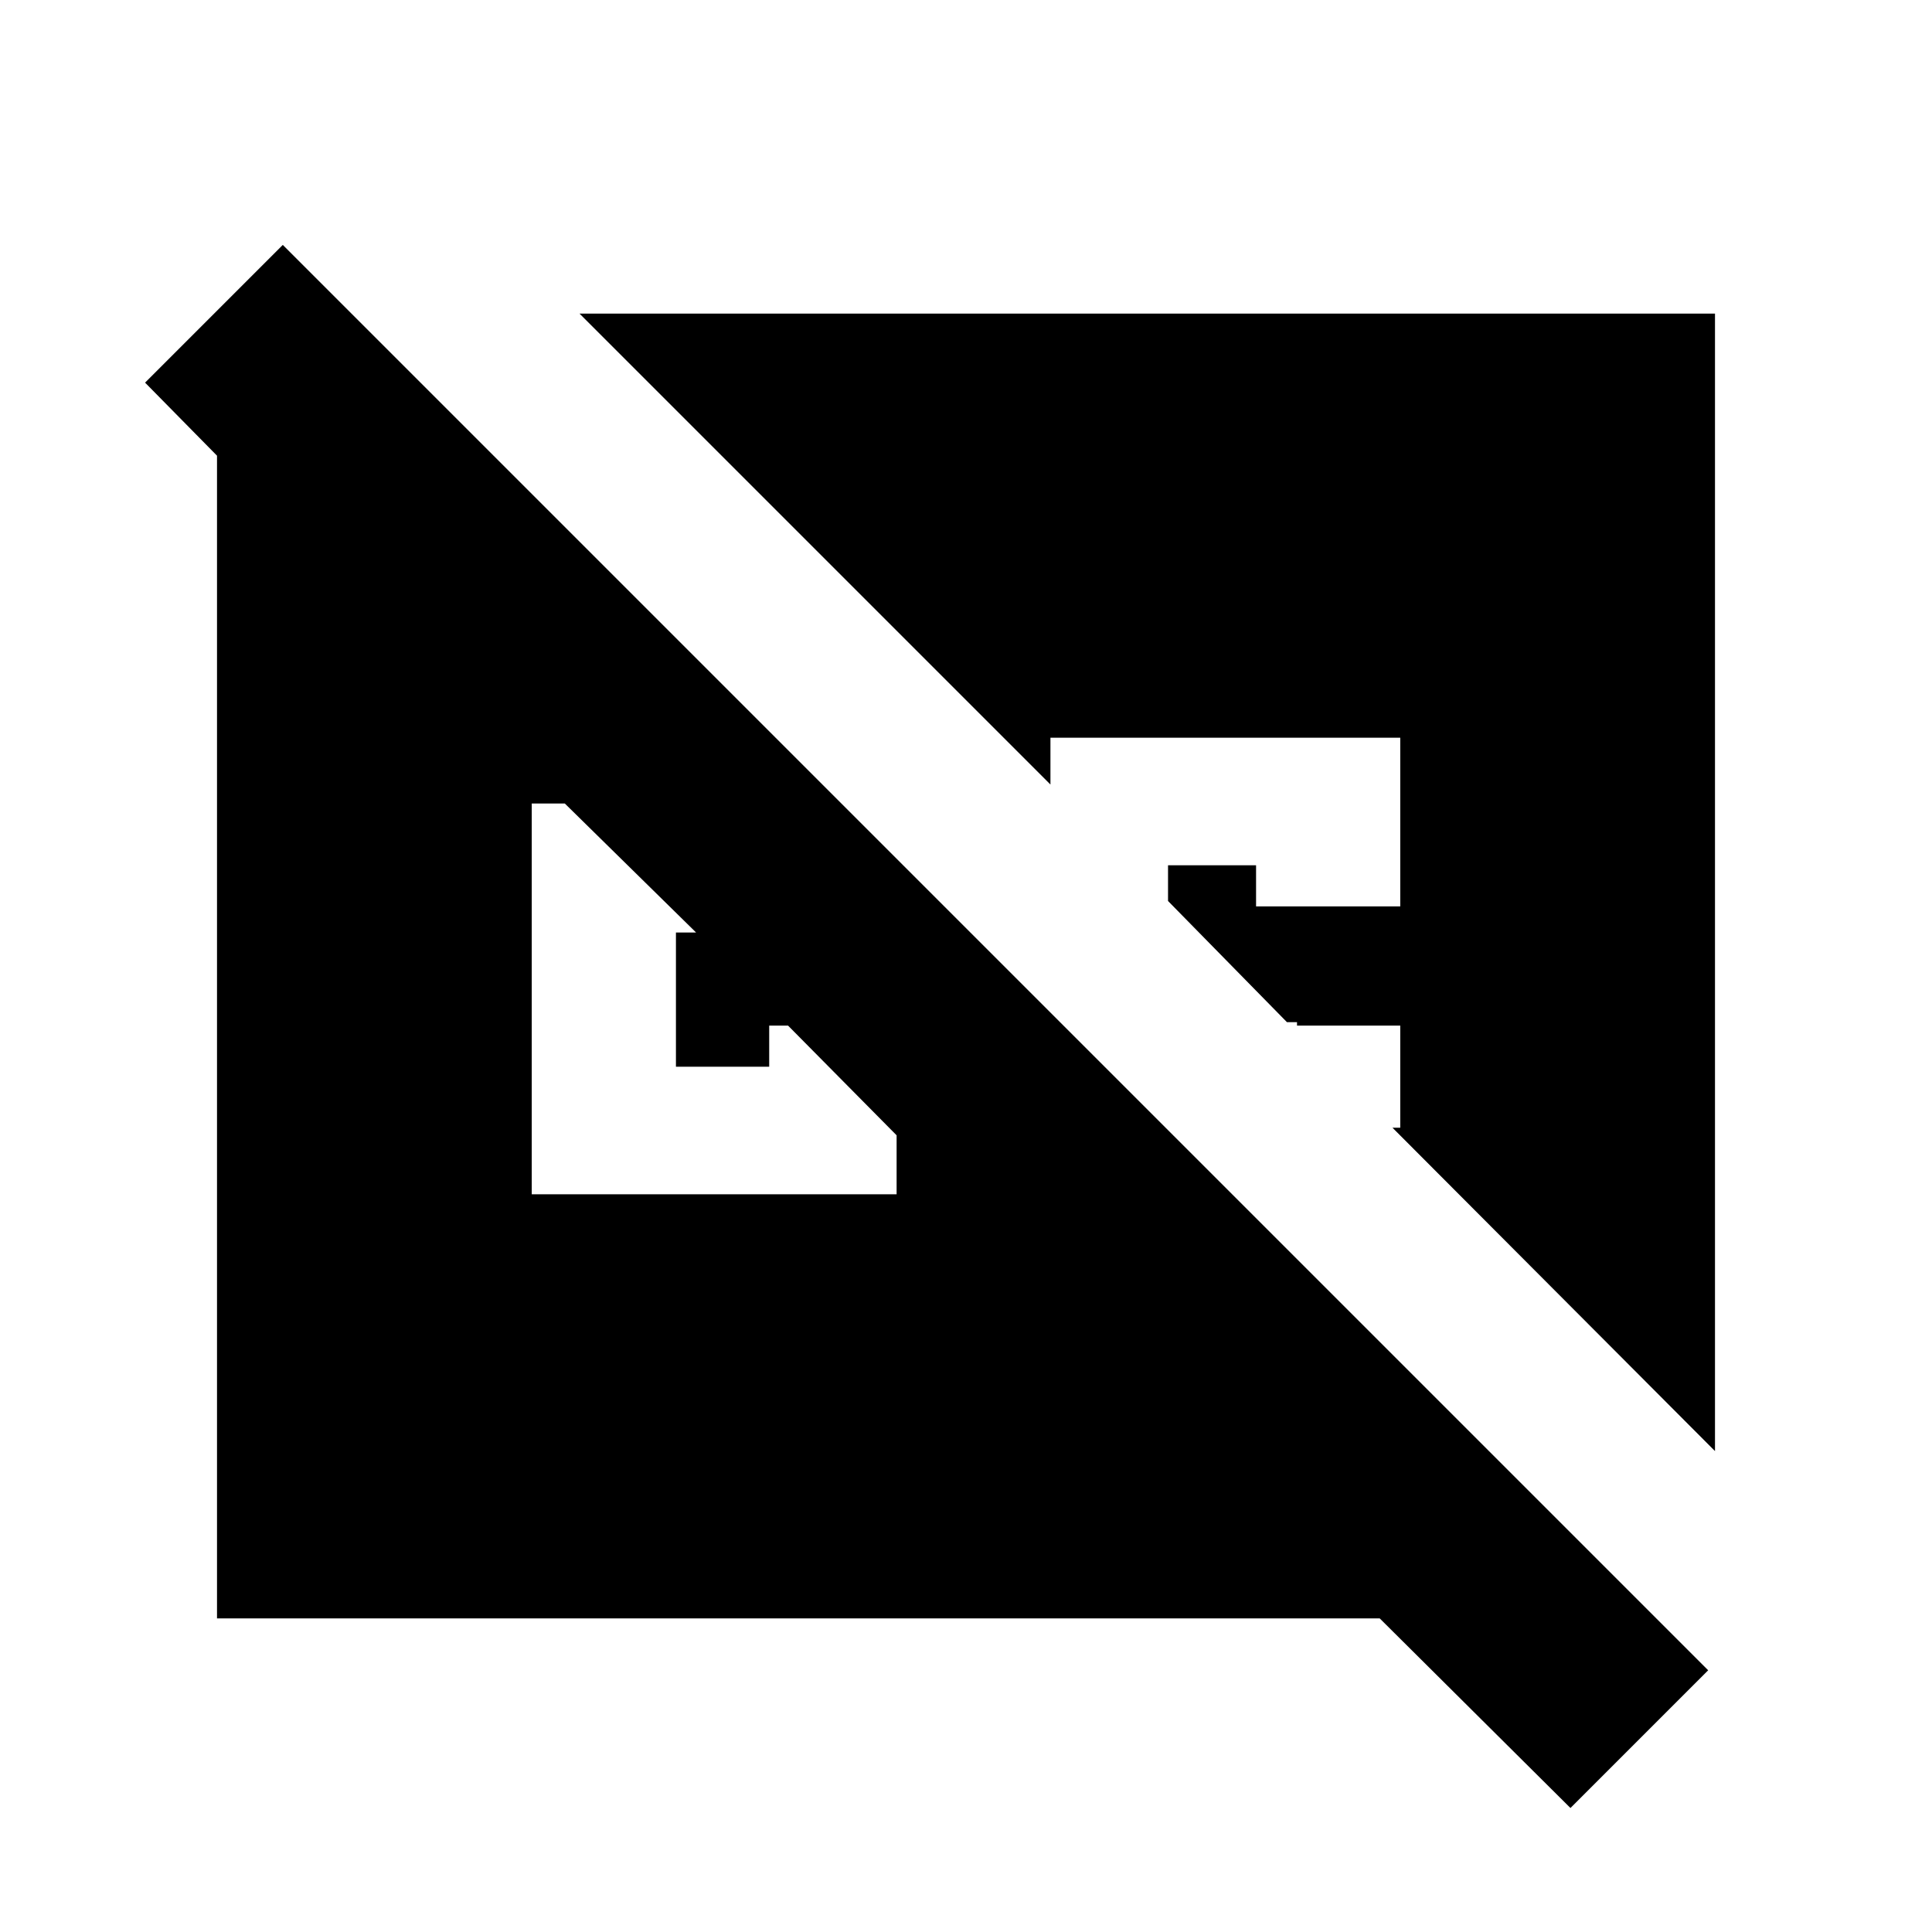 <svg xmlns="http://www.w3.org/2000/svg" height="20" viewBox="0 -960 960 960" width="20"><path d="M107.83-155.83v-577.74l-35.74-36.3 68.43-68.43 708.26 708.26-68.43 68.43-94.78-94.22H107.83Zm744.34-83.13L691.91-399.65h3.87v-50.74h-51.3v-1.7h-5l-59.09-60.21v-17.74h43.74v20.43h71.65v-83.82H521.96v23.26l-234-234h564.21v565.21ZM264.22-366.57h181.3v-29.3l-53.95-54.52h-9.36v20.43h-46.34v-66.69h10l-65.22-64.09h-16.43v194.17Z"/></svg>